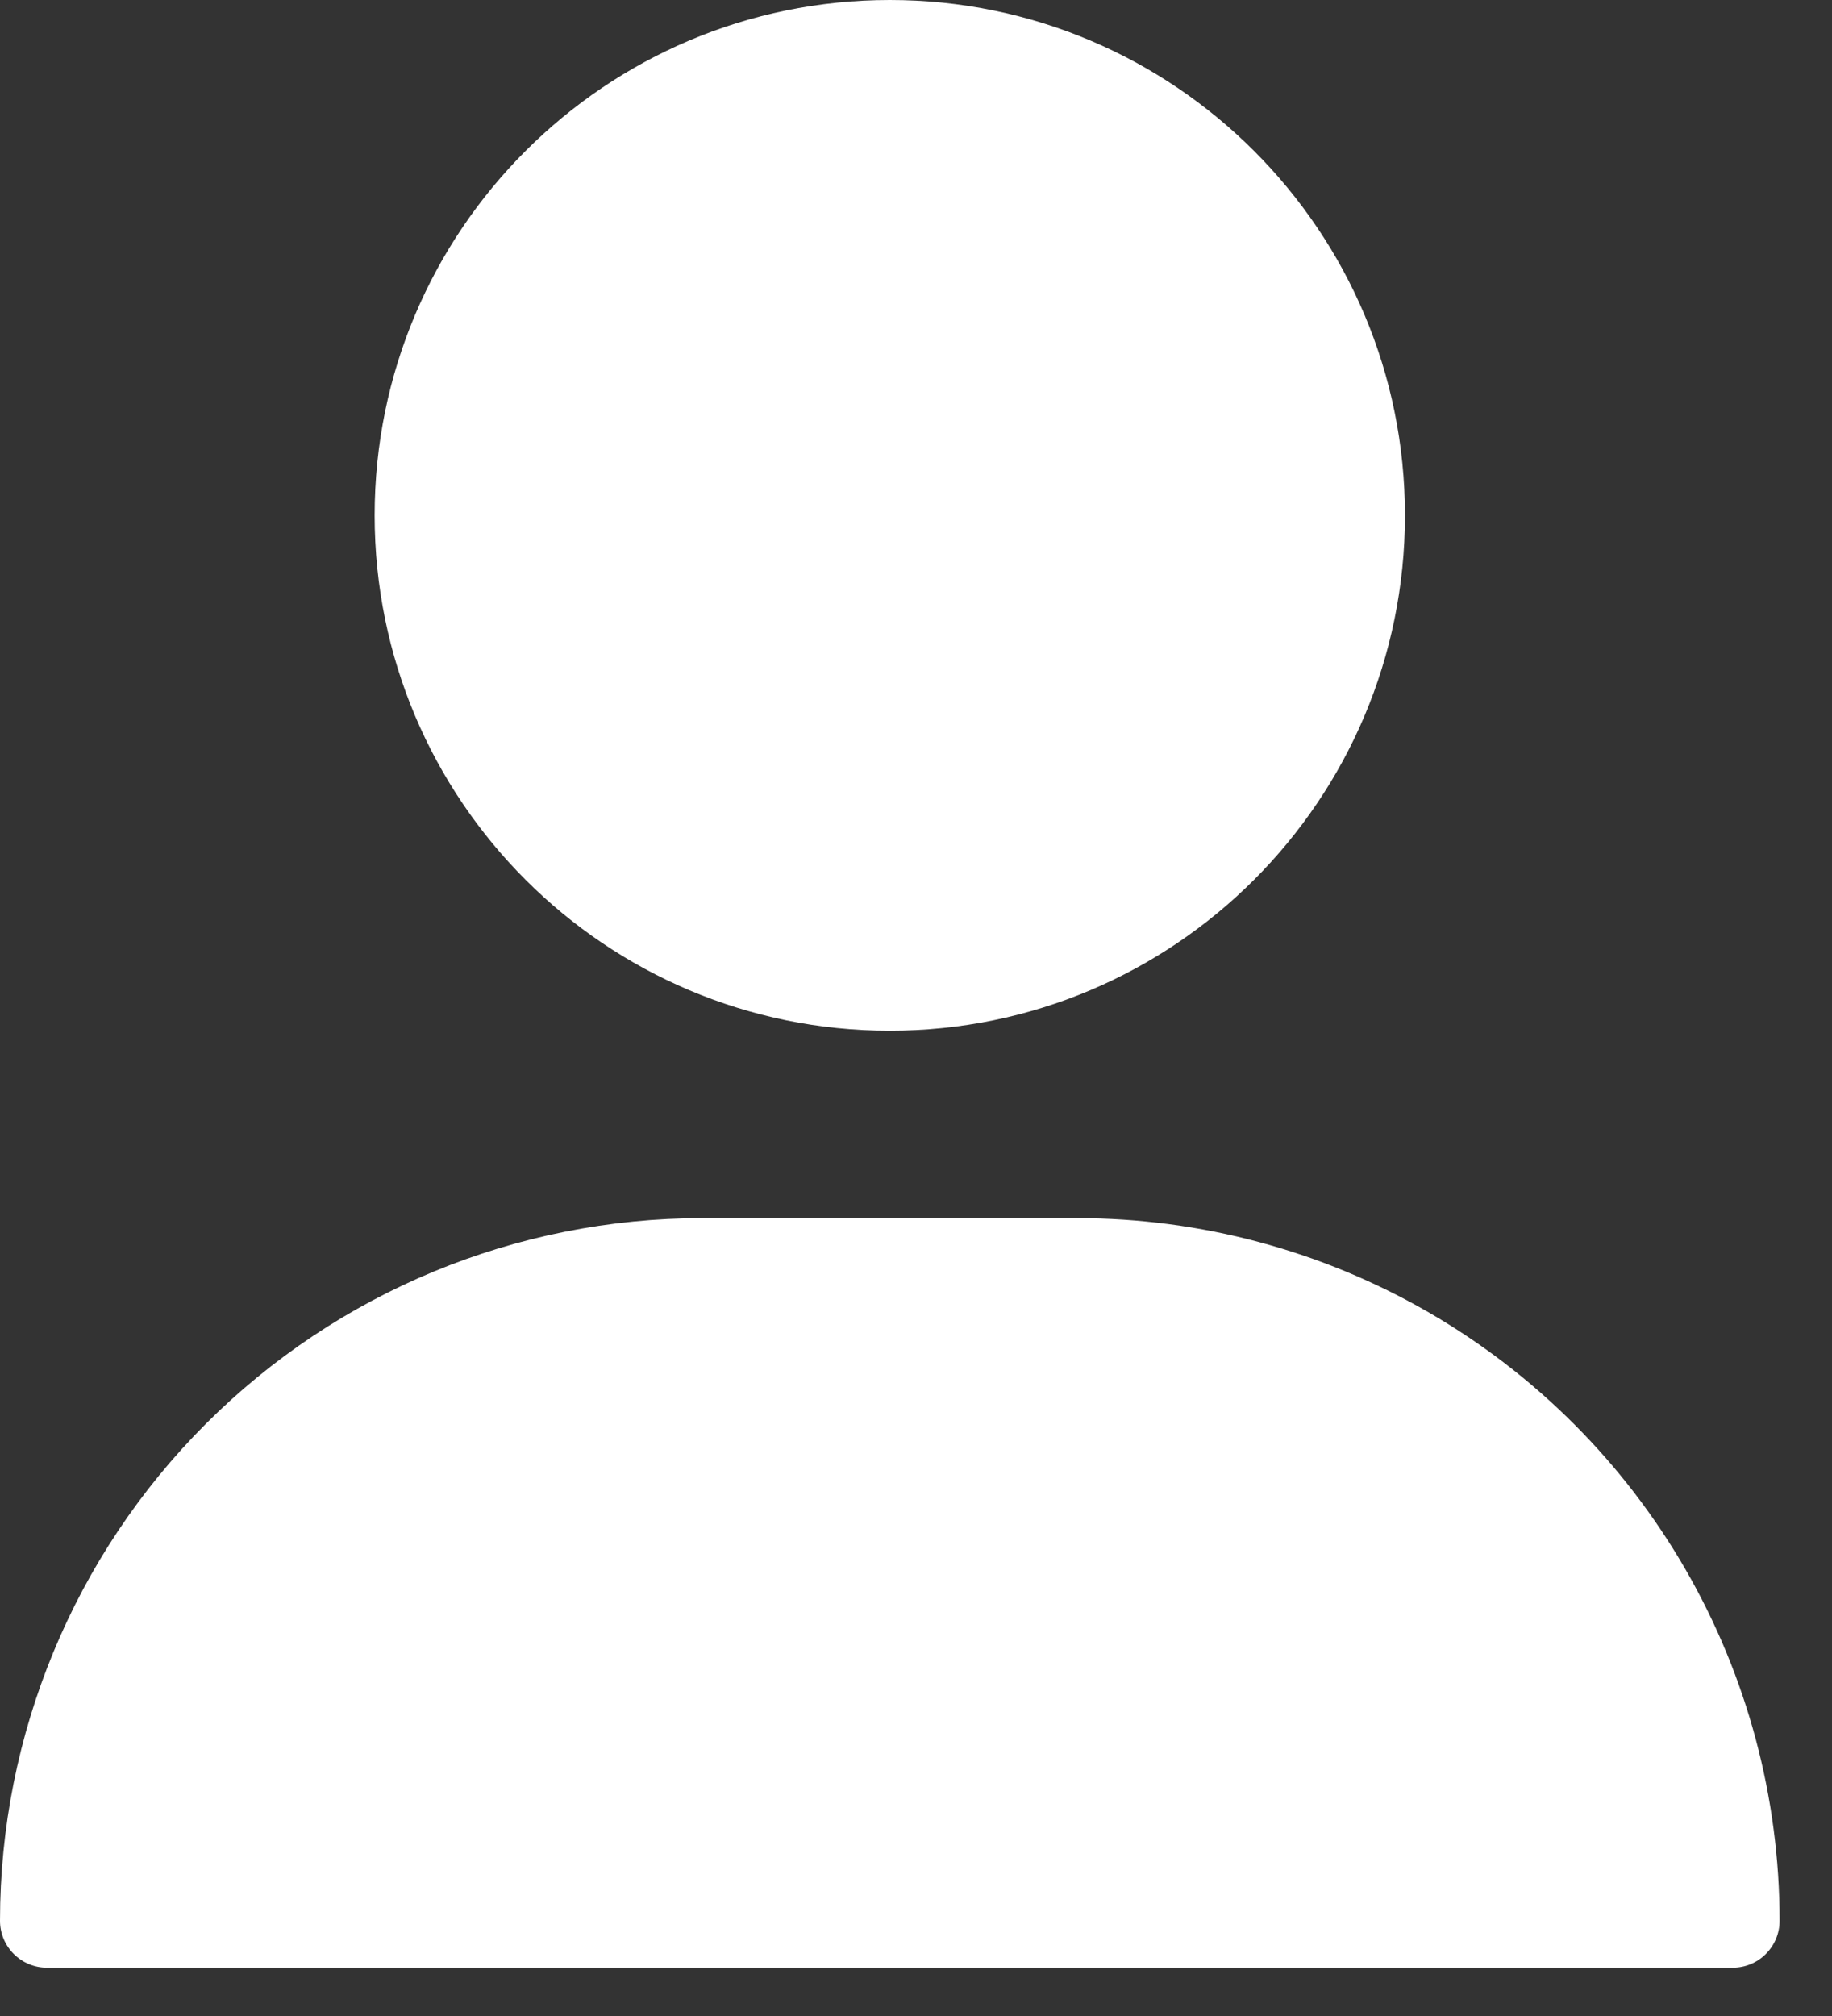 <svg width="20" height="22" viewBox="0 0 20 22" fill="none" xmlns="http://www.w3.org/2000/svg">
<rect x="0" y="0" width="20" height="22" fill="#333333" stroke="none"/>
<path d="M11.759 13.293H7.669C5.635 13.293 3.684 14.101 2.246 15.539C0.808 16.977 0 18.928 0 20.962C0 21.097 0.054 21.227 0.15 21.323C0.246 21.419 0.376 21.473 0.511 21.473H18.917C19.052 21.473 19.183 21.419 19.278 21.323C19.374 21.227 19.428 21.097 19.428 20.962C19.428 19.615 19.074 18.293 18.401 17.127C17.728 15.961 16.759 14.993 15.594 14.32C14.428 13.647 13.105 13.293 11.759 13.293L11.759 13.293Z" fill="white"/>
<path d="M15.338 5.624C15.338 8.73 12.82 11.248 9.714 11.248C6.608 11.248 4.09 8.73 4.09 5.624C4.09 2.518 6.608 0 9.714 0C12.82 0 15.338 2.518 15.338 5.624Z" fill="white"/>
</svg>
